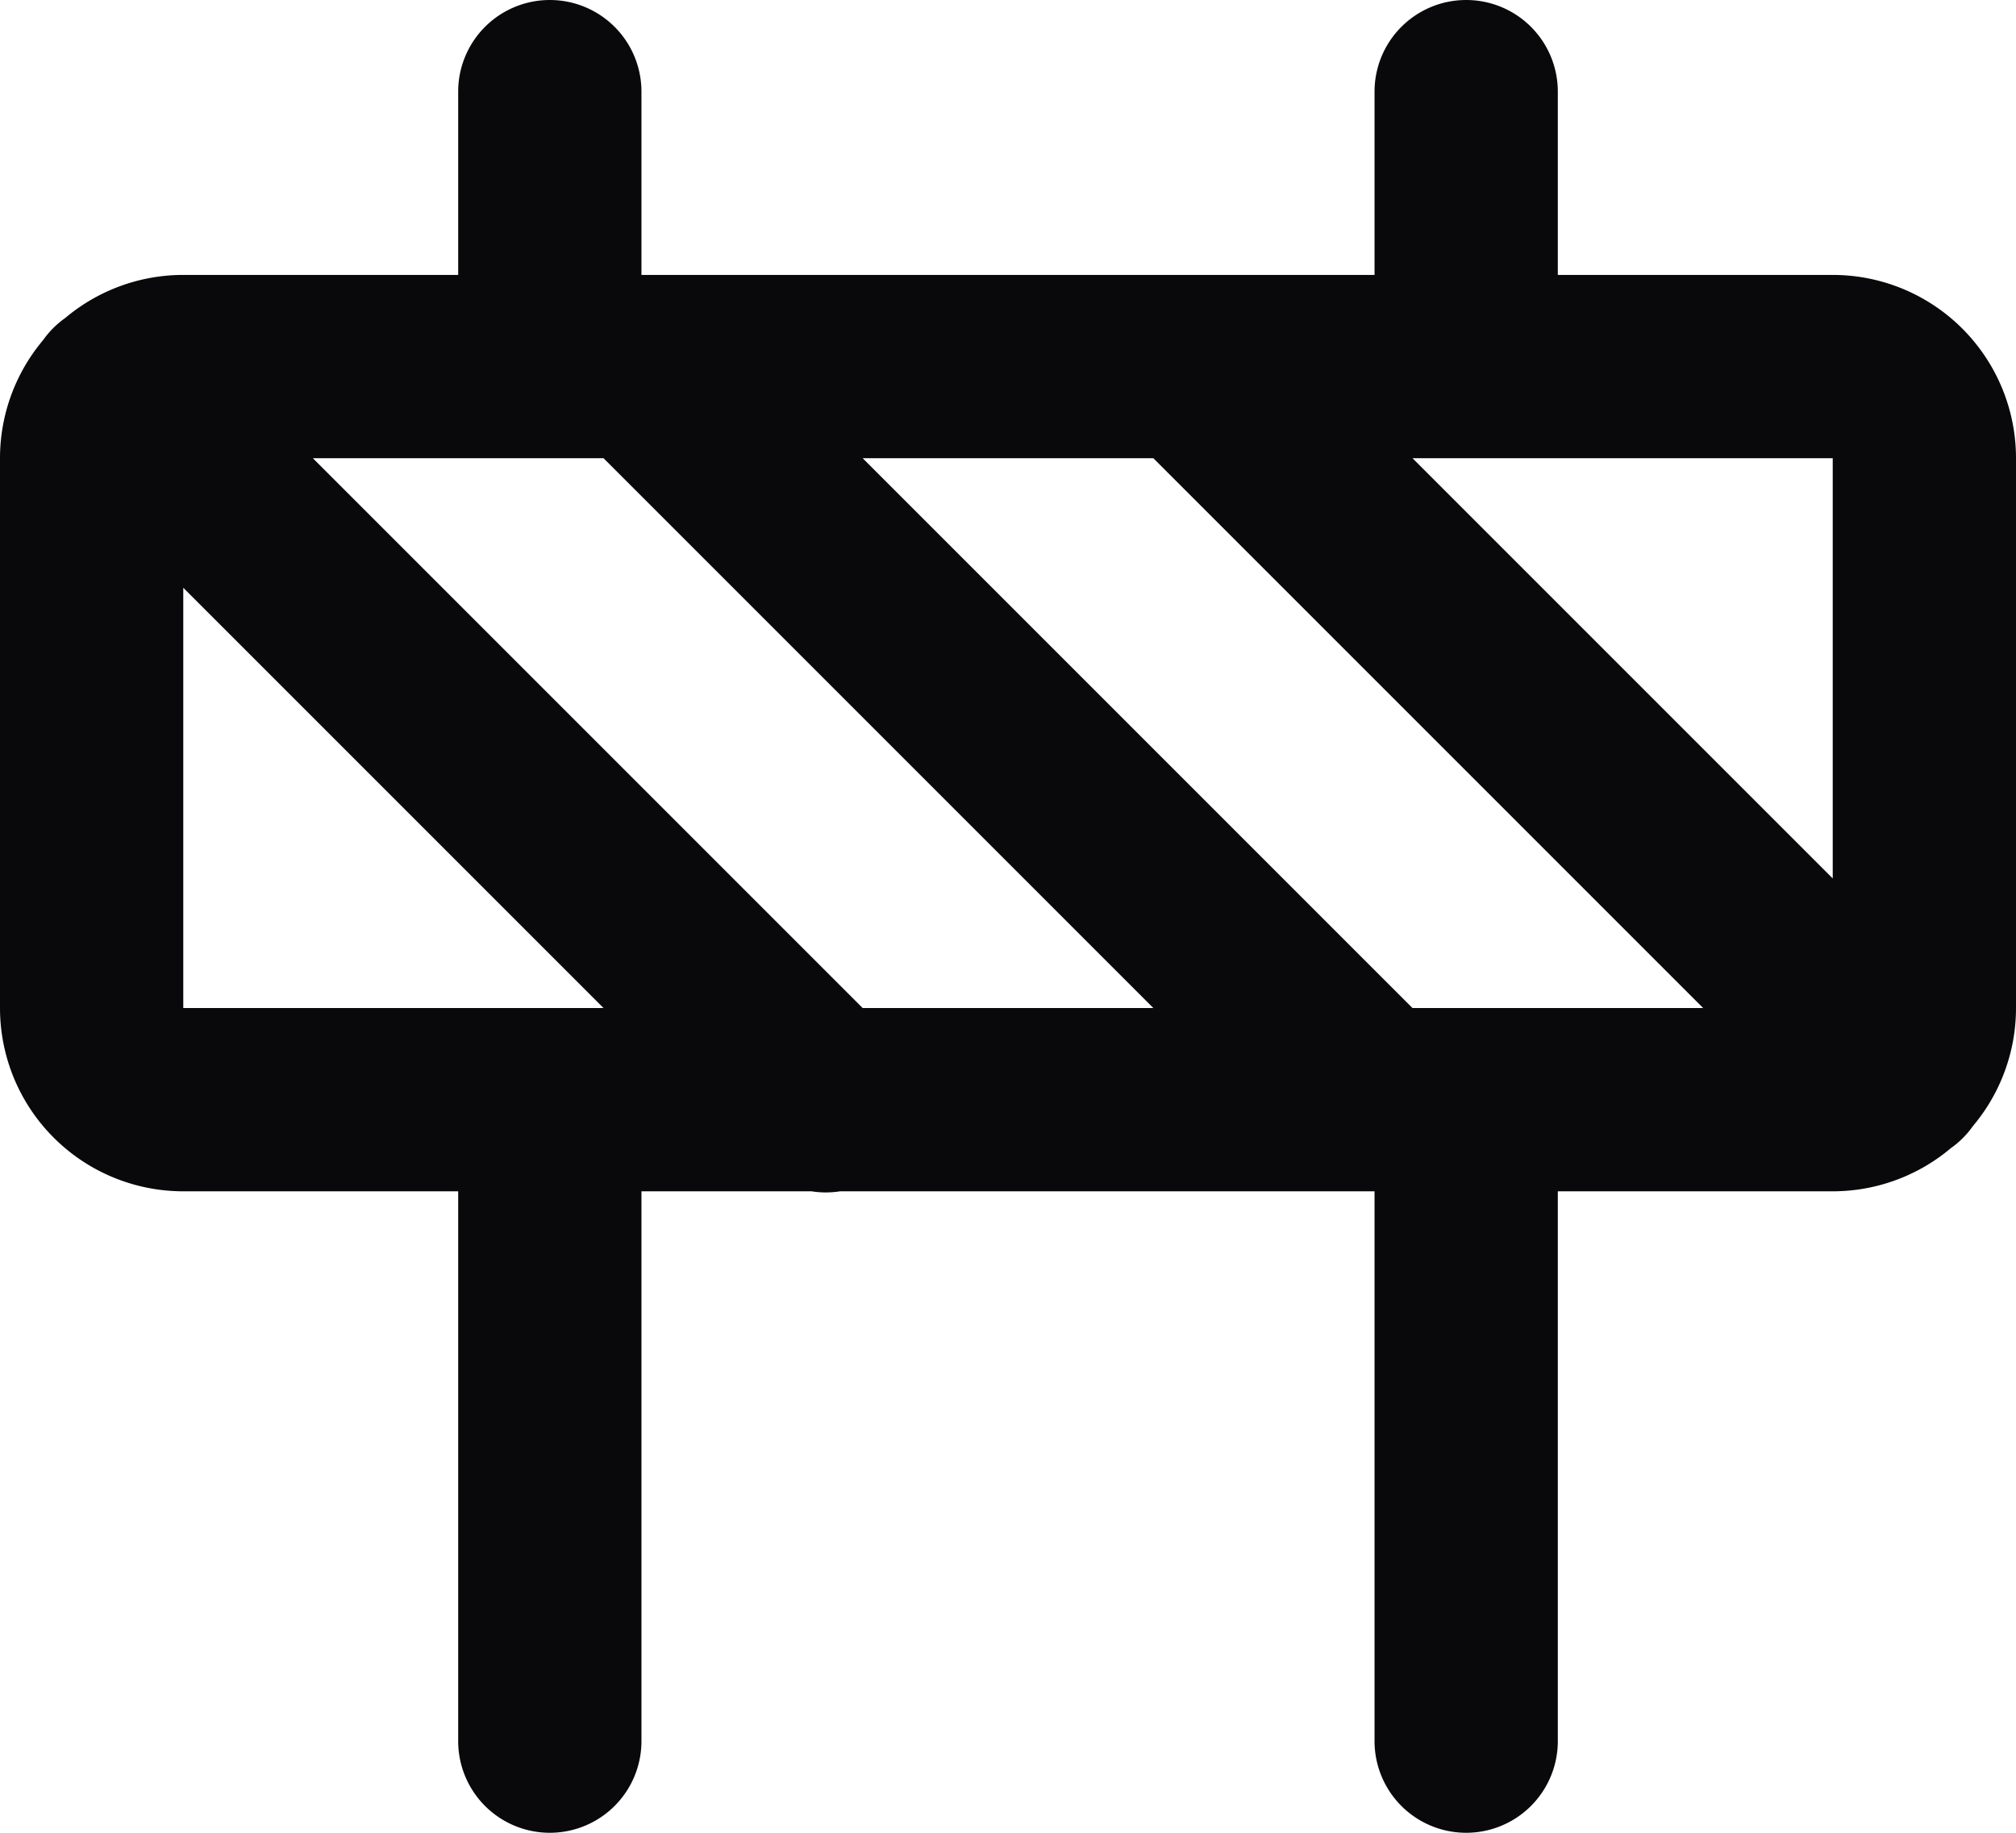 <svg id="construction" xmlns="http://www.w3.org/2000/svg" width="22" height="20" viewBox="0 0 22 20">
  <path id="Vector" d="M17,12a1,1,0,0,0-2,0Zm-2,7a1,1,0,0,0,2,0ZM7,12a1,1,0,0,0-2,0ZM5,19a1,1,0,0,0,2,0ZM17,1a1,1,0,0,0-2,0ZM15,4a1,1,0,0,0,2,0ZM7,1A1,1,0,0,0,5,1ZM5,4A1,1,0,0,0,7,4Zm3.293,8.707a1,1,0,1,0,1.414-1.414ZM2.007,3.593A1,1,0,1,0,.593,5.007Zm11.7-.3a1,1,0,0,0-1.414,1.414Zm6.286,9.114a1,1,0,1,0,1.414-1.414ZM7.707,3.293A1,1,0,0,0,6.293,4.707Zm6.586,9.414a1,1,0,0,0,1.414-1.414ZM2,5H20V3H2ZM20,5h2a2,2,0,0,0-2-2Zm0,0v6h2V5Zm0,6v2a2,2,0,0,0,2-2Zm0,0H2v2H20ZM2,11H0a2,2,0,0,0,2,2Zm0,0V5H0v6ZM2,5V3A2,2,0,0,0,0,5Zm13,7v7h2V12ZM5,12v7H7V12ZM15,1V4h2V1ZM5,1V4H7V1ZM9.707,11.293l-7.7-7.7L.593,5.007l7.7,7.7Zm2.586-6.586,7.7,7.7,1.414-1.414-7.7-7.7Zm-6,0,8,8,1.414-1.414-8-8Z" fill="#09090b"/>
</svg>
